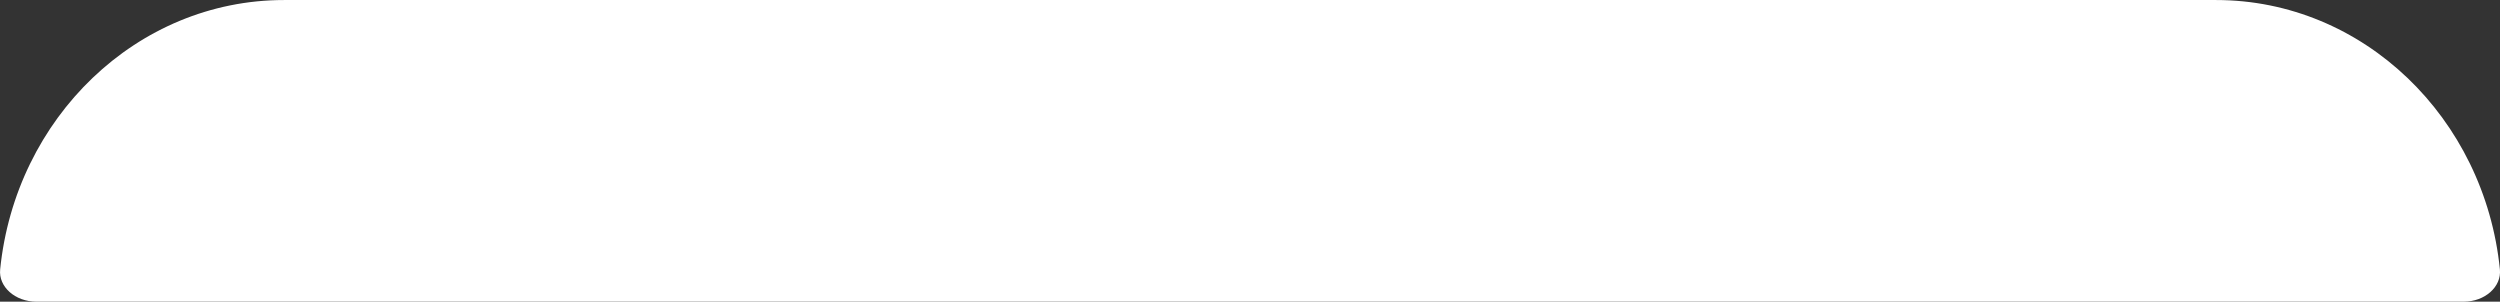 <svg xmlns="http://www.w3.org/2000/svg" width="348.849" height="42.095" viewBox="0 0 348.849 42.095"><rect x="0" y="0" width="348.849" height="42.095" fill="#333333" stroke="none"/><defs><style>.a{fill:#fff;}</style></defs><path class="a" d="M698.566,691.814h-338.7c-2.969,0-5.3-2.082-5.055-4.5,2.128-21.132,19.057-37.591,39.627-37.591H664c20.567,0,37.5,16.459,39.624,37.591C703.865,689.732,701.539,691.814,698.566,691.814Z" transform="translate(-354.789 -649.719)"/></svg>